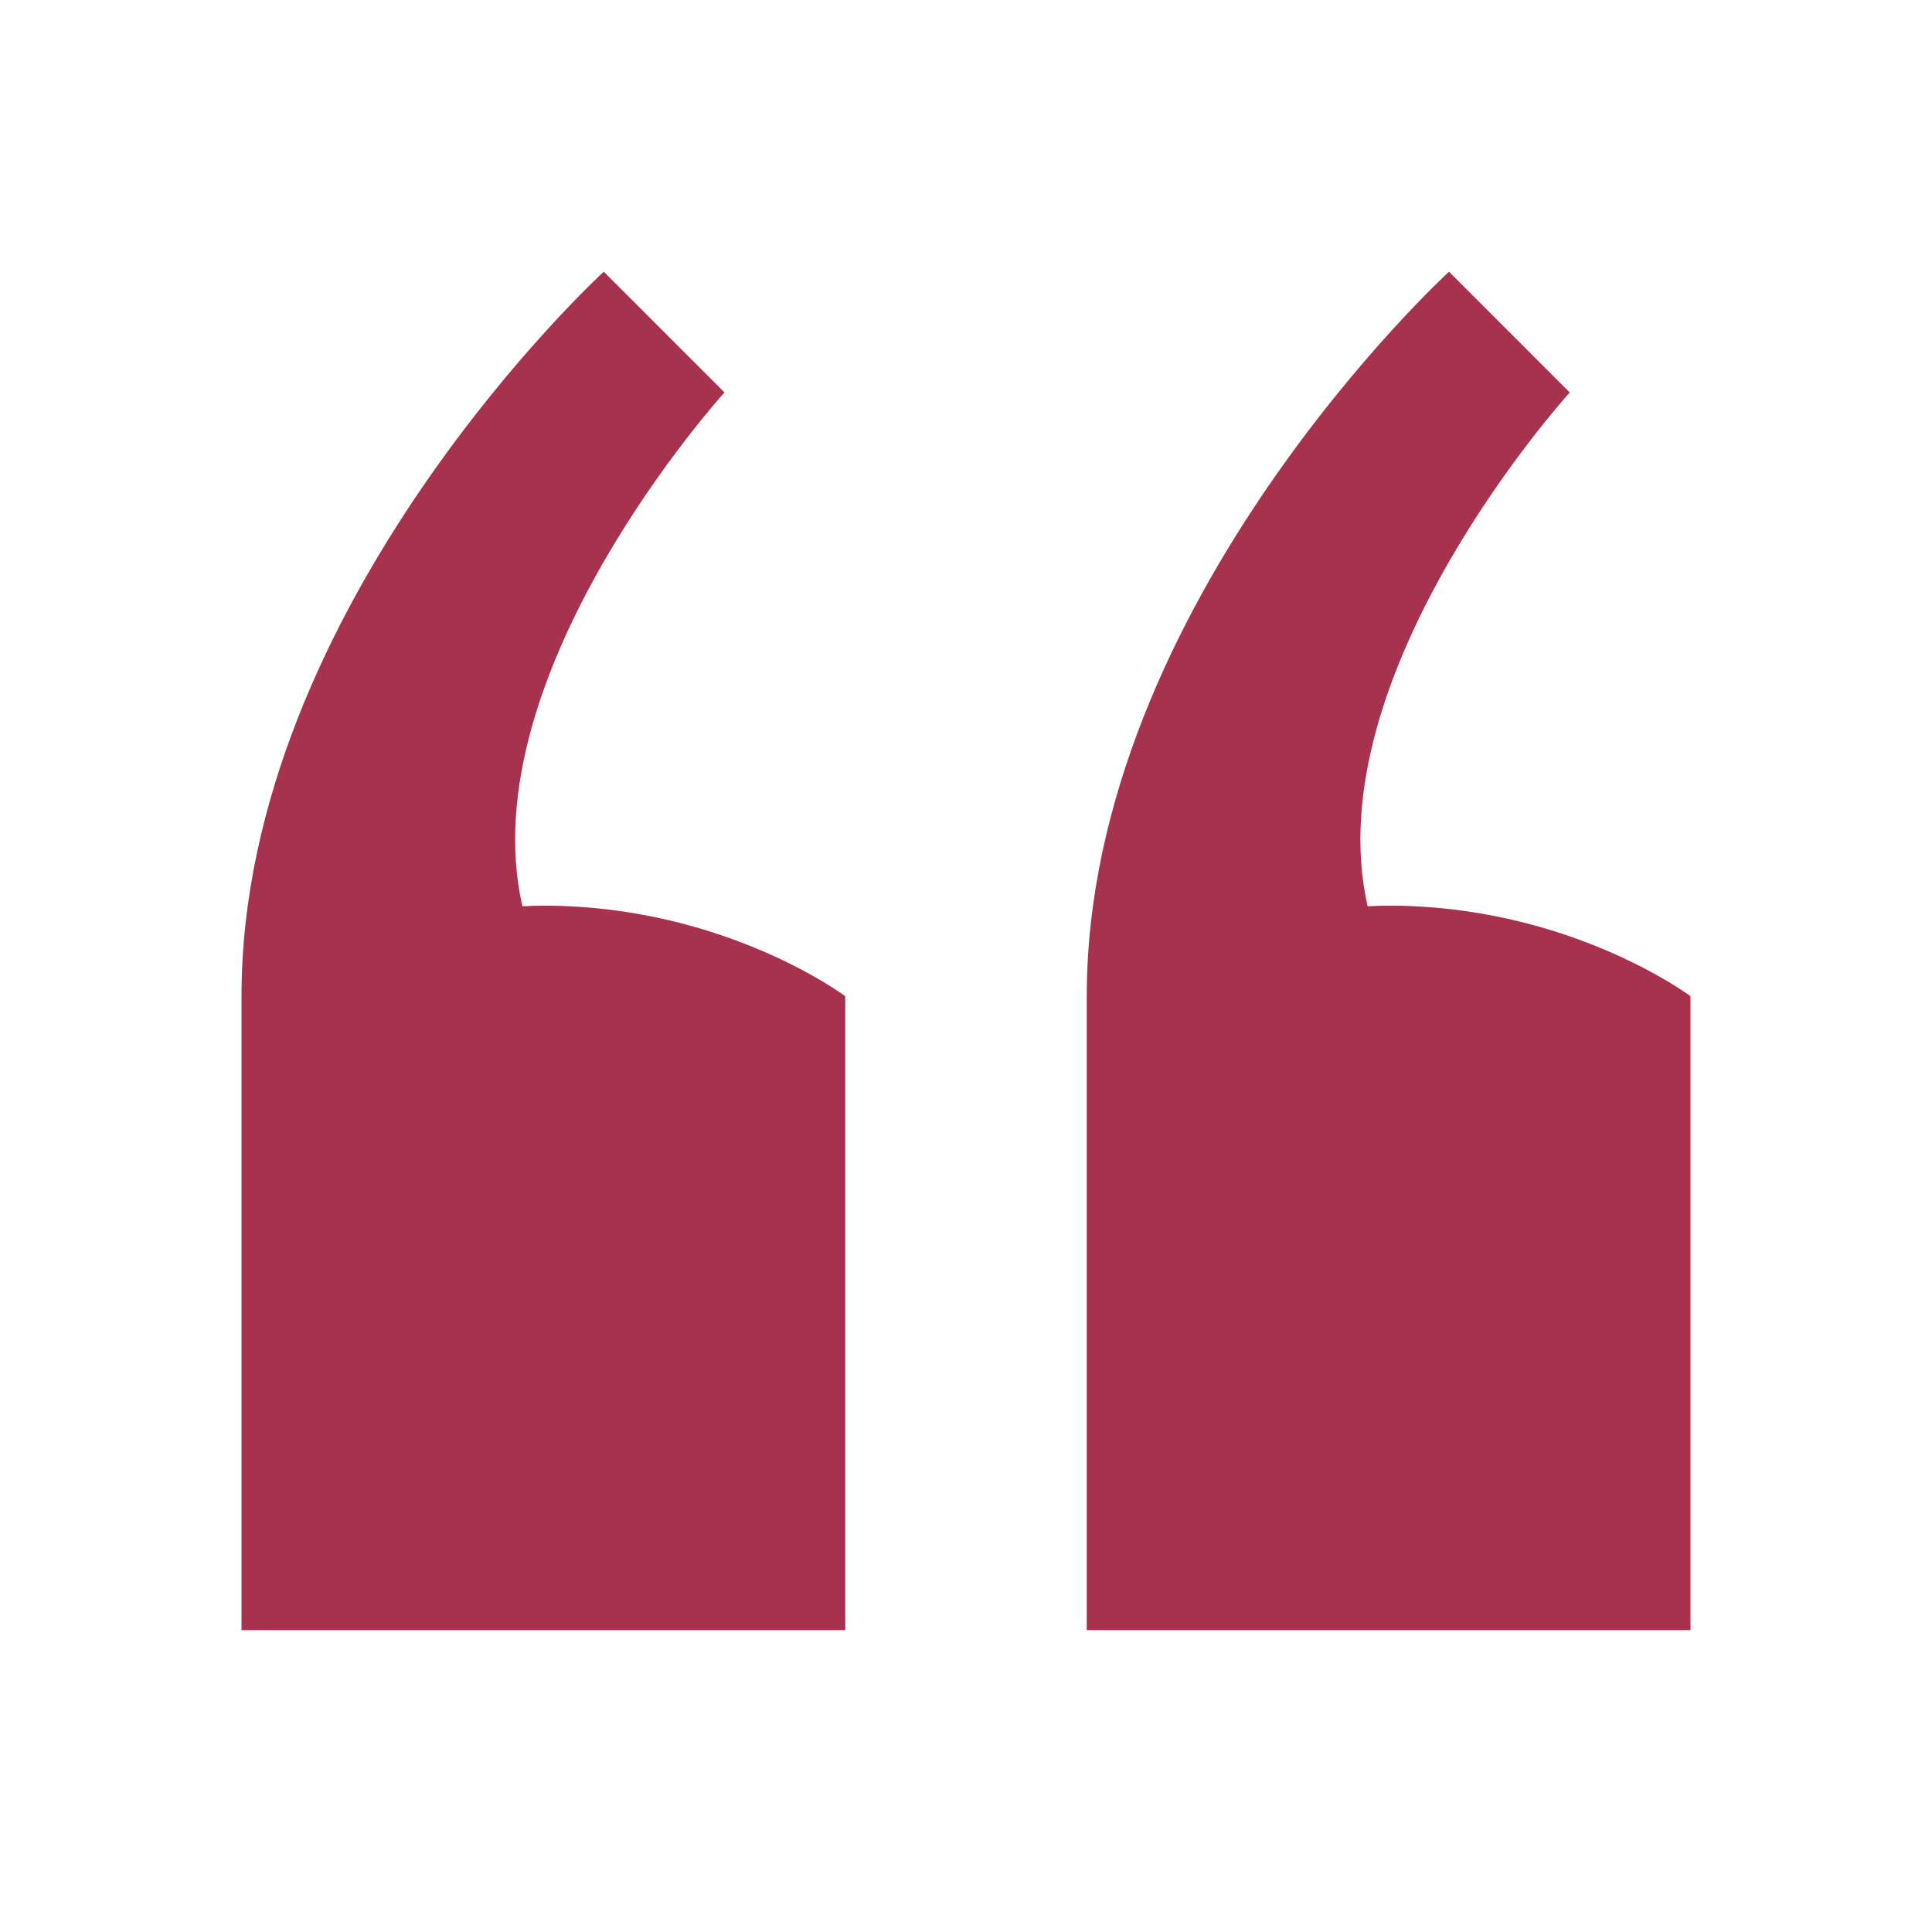 <svg xmlns="http://www.w3.org/2000/svg" x="0px" y="0px"
width="64" height="64"
viewBox="0 0 172 172"
style=" fill:#000000;"><g fill="none" fill-rule="nonzero" stroke="none" stroke-width="1" stroke-linecap="butt" stroke-linejoin="miter" stroke-miterlimit="10" stroke-dasharray="" stroke-dashoffset="0" font-family="none" font-weight="none" font-size="none" text-anchor="none" style="mix-blend-mode: normal"><path d="M0,172v-172h172v172z" fill="none"></path><g fill="#a6324d"><path d="M53.75,24.188c0,0 -32.25,29.562 -32.25,64.5v56.438h26.875h26.875v-56.438c0,0 -10.75,-8.062 -26.875,-8.062c-0.636,0 -1.25,0.034 -1.869,0.058c-4.715,-20.742 17.994,-45.745 17.994,-45.745zM129,24.188c0,0 -32.25,29.562 -32.25,64.5v56.438h26.875h26.875v-56.438c0,0 -10.75,-8.062 -26.875,-8.062c-0.636,0 -1.25,0.034 -1.869,0.058c-4.715,-20.742 17.994,-45.745 17.994,-45.745z"></path></g></g></svg>